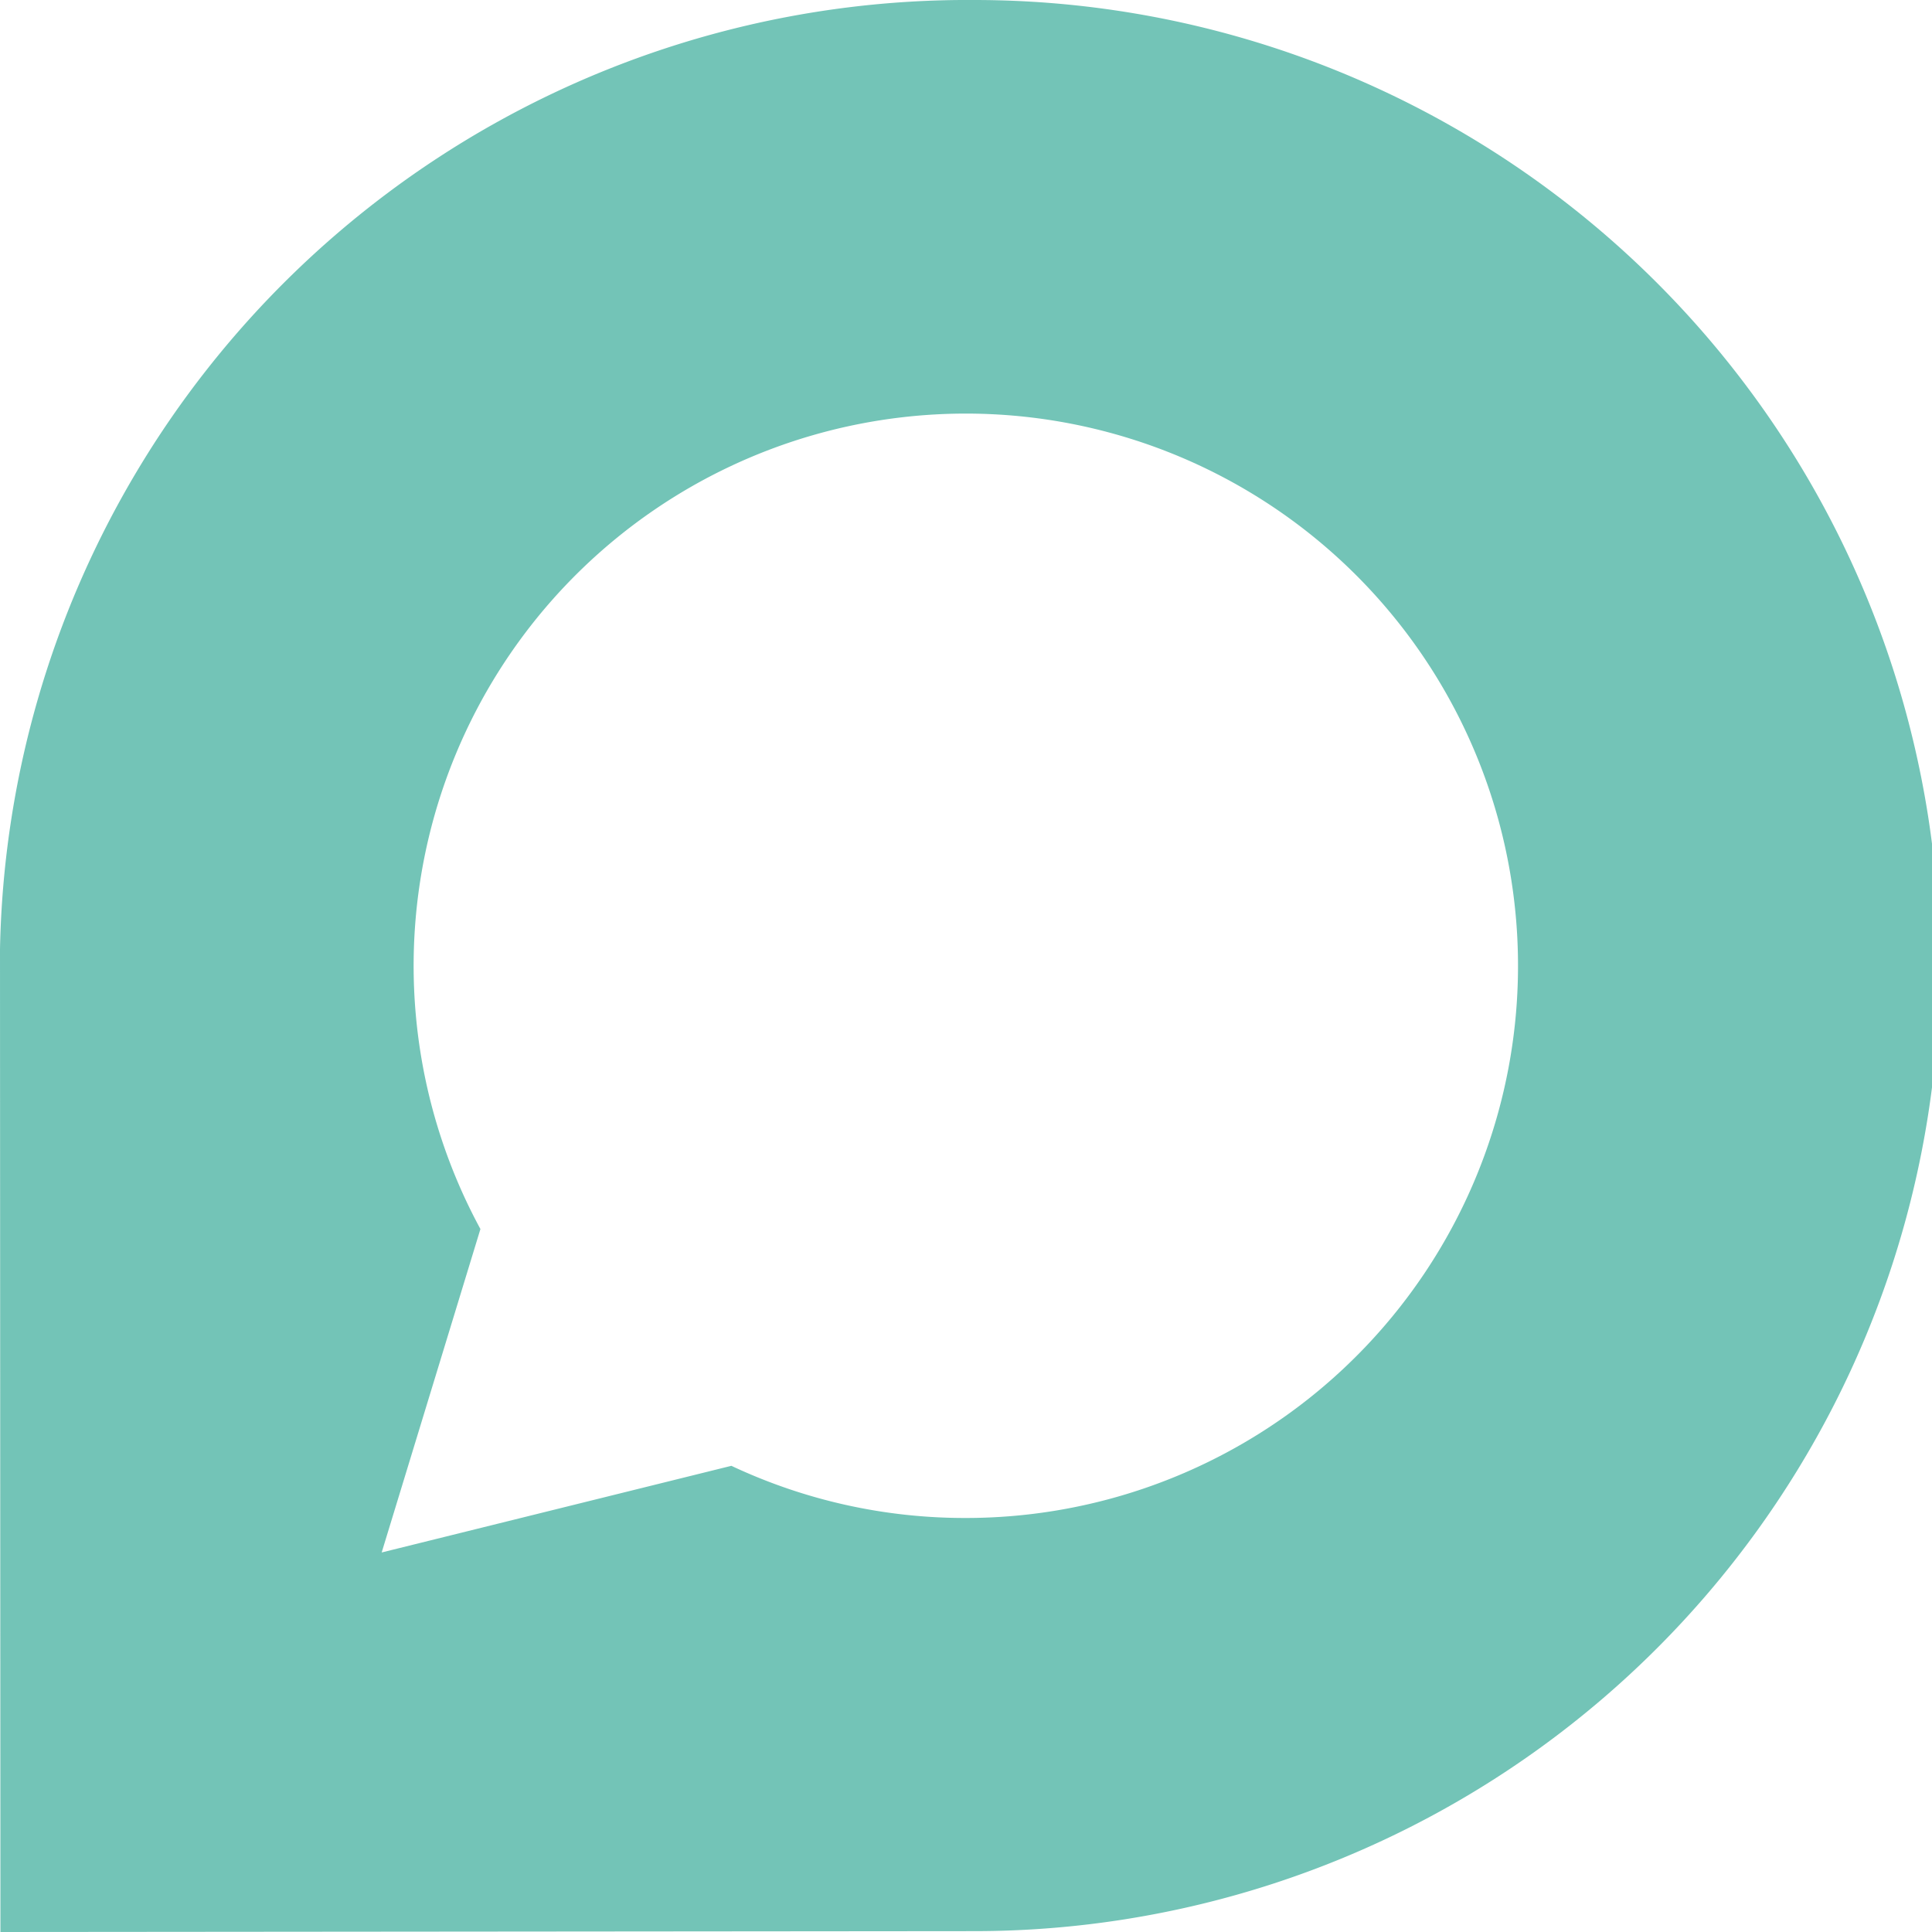 <svg id="Icon_awesome-discourse" data-name="Icon awesome-discourse" xmlns="http://www.w3.org/2000/svg" width="27" height="27" viewBox="0 0 27 27">
  <path id="Icon_awesome-discourse-2" data-name="Icon awesome-discourse" d="M13.615,2.25A13.525,13.525,0,0,0,0,15.515C0,15.75.006,29.25.006,29.25l13.608-.012a13.494,13.494,0,0,0,0-26.988ZM13.5,23.464a7.66,7.66,0,0,1-3.279-.729L5.334,23.946l1.38-4.52A7.717,7.717,0,1,1,13.5,23.464Z" transform="translate(0 -2.25)" fill="#73c4b7"/>
</svg>
